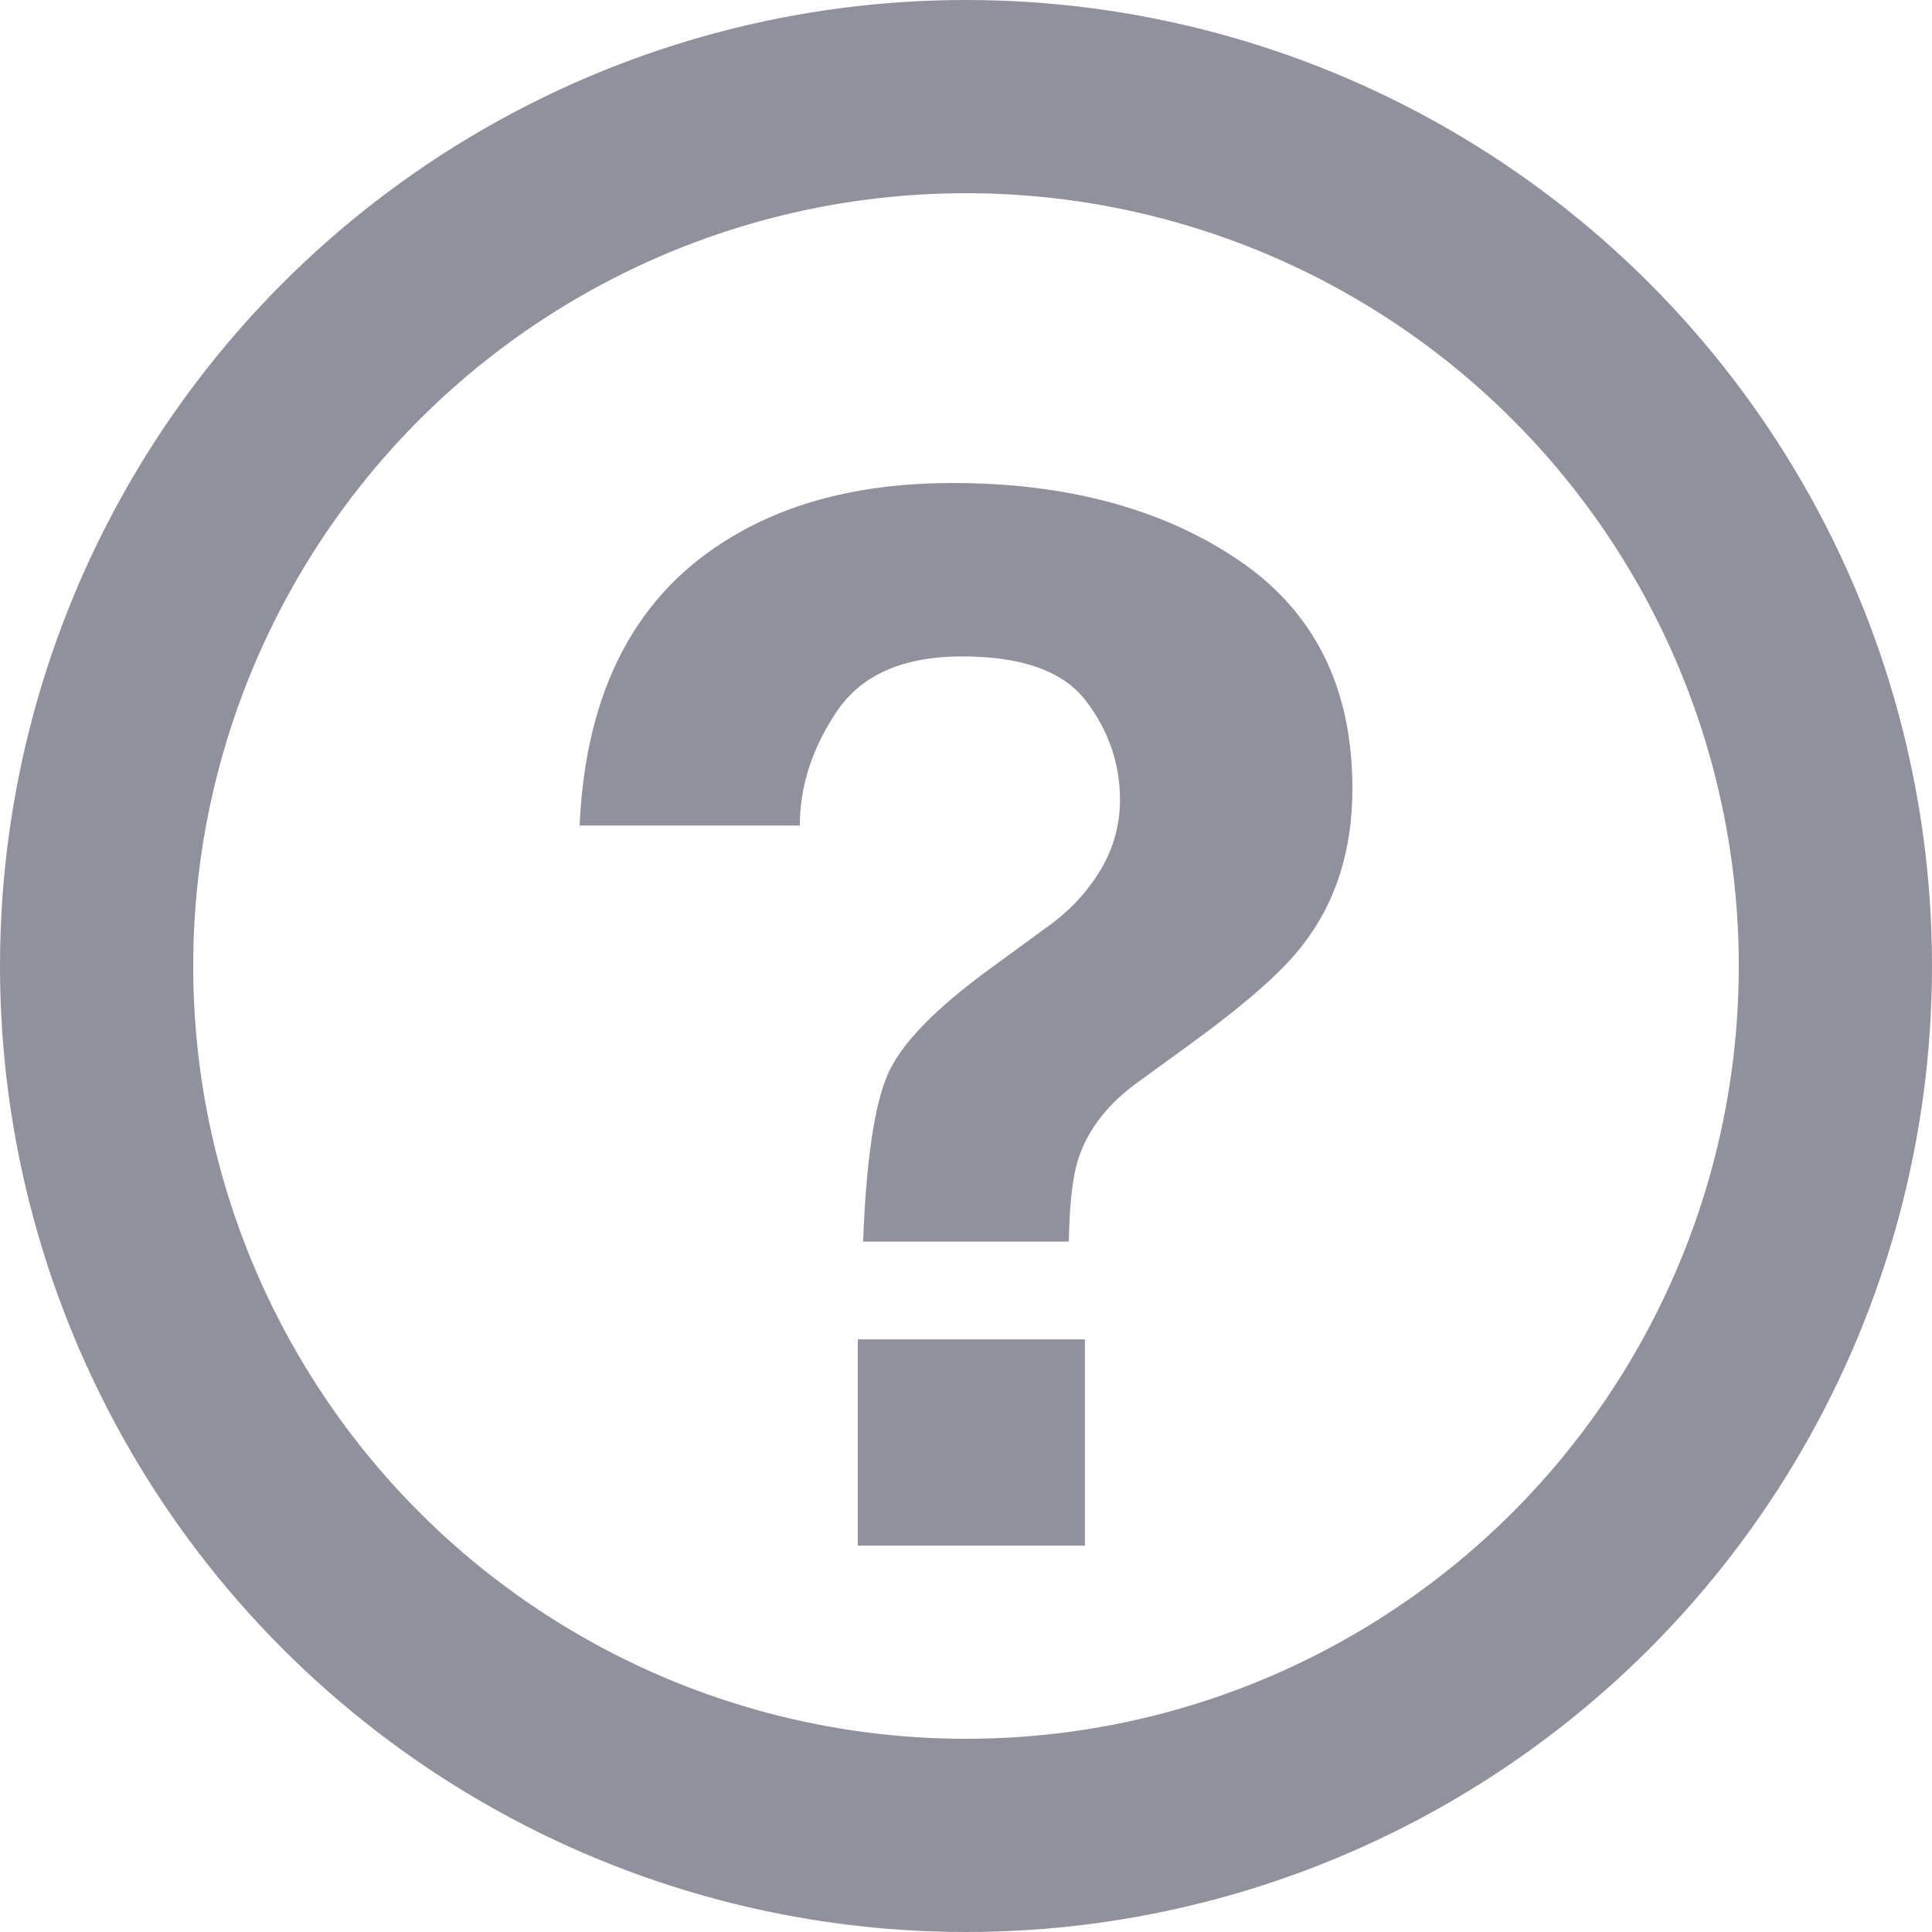 <?xml version="1.0" encoding="UTF-8"?>
<svg width="20px" height="20px" viewBox="0 0 20 20" version="1.1" xmlns="http://www.w3.org/2000/svg" xmlns:xlink="http://www.w3.org/1999/xlink">
    <!-- Generator: Sketch 61.2 (89653) - https://sketch.com -->
    <title>05help_1@svg</title>
    <desc>Created with Sketch.</desc>
    <g id="05help_1" stroke="none" stroke-width="1" fill="none" fill-rule="evenodd">
        <path d="M11.065,12.853 C11.07,12.459 11.105,12.168 11.168,11.981 C11.268,11.686 11.47,11.427 11.775,11.206 L11.775,11.206 L12.335,10.799 C12.903,10.385 13.287,10.046 13.487,9.78 C13.829,9.341 14,8.802 14,8.162 C14,7.118 13.607,6.33 12.821,5.798 C12.034,5.266 11.047,5 9.858,5 C8.953,5 8.191,5.187 7.57,5.561 C6.586,6.148 6.063,7.142 6,8.546 L6,8.546 L8.28,8.546 C8.28,8.137 8.408,7.743 8.663,7.364 C8.918,6.985 9.35,6.795 9.961,6.795 C10.581,6.795 11.009,6.949 11.243,7.257 C11.477,7.565 11.594,7.906 11.594,8.28 C11.594,8.605 11.488,8.903 11.278,9.174 C11.162,9.332 11.01,9.477 10.821,9.61 L10.821,9.61 L10.245,10.031 C9.677,10.445 9.324,10.81 9.187,11.128 C9.051,11.446 8.966,12.021 8.935,12.853 L8.935,12.853 L11.065,12.853 Z M11.231,16 L11.231,13.865 L8.88,13.865 L8.88,16 L11.231,16 Z" id="?" fill="#90919D" fill-rule="nonzero"></path>
        <circle id="Oval" stroke="#90919D" stroke-width="2" cx="10" cy="10" r="9"></circle>
    </g>
</svg>